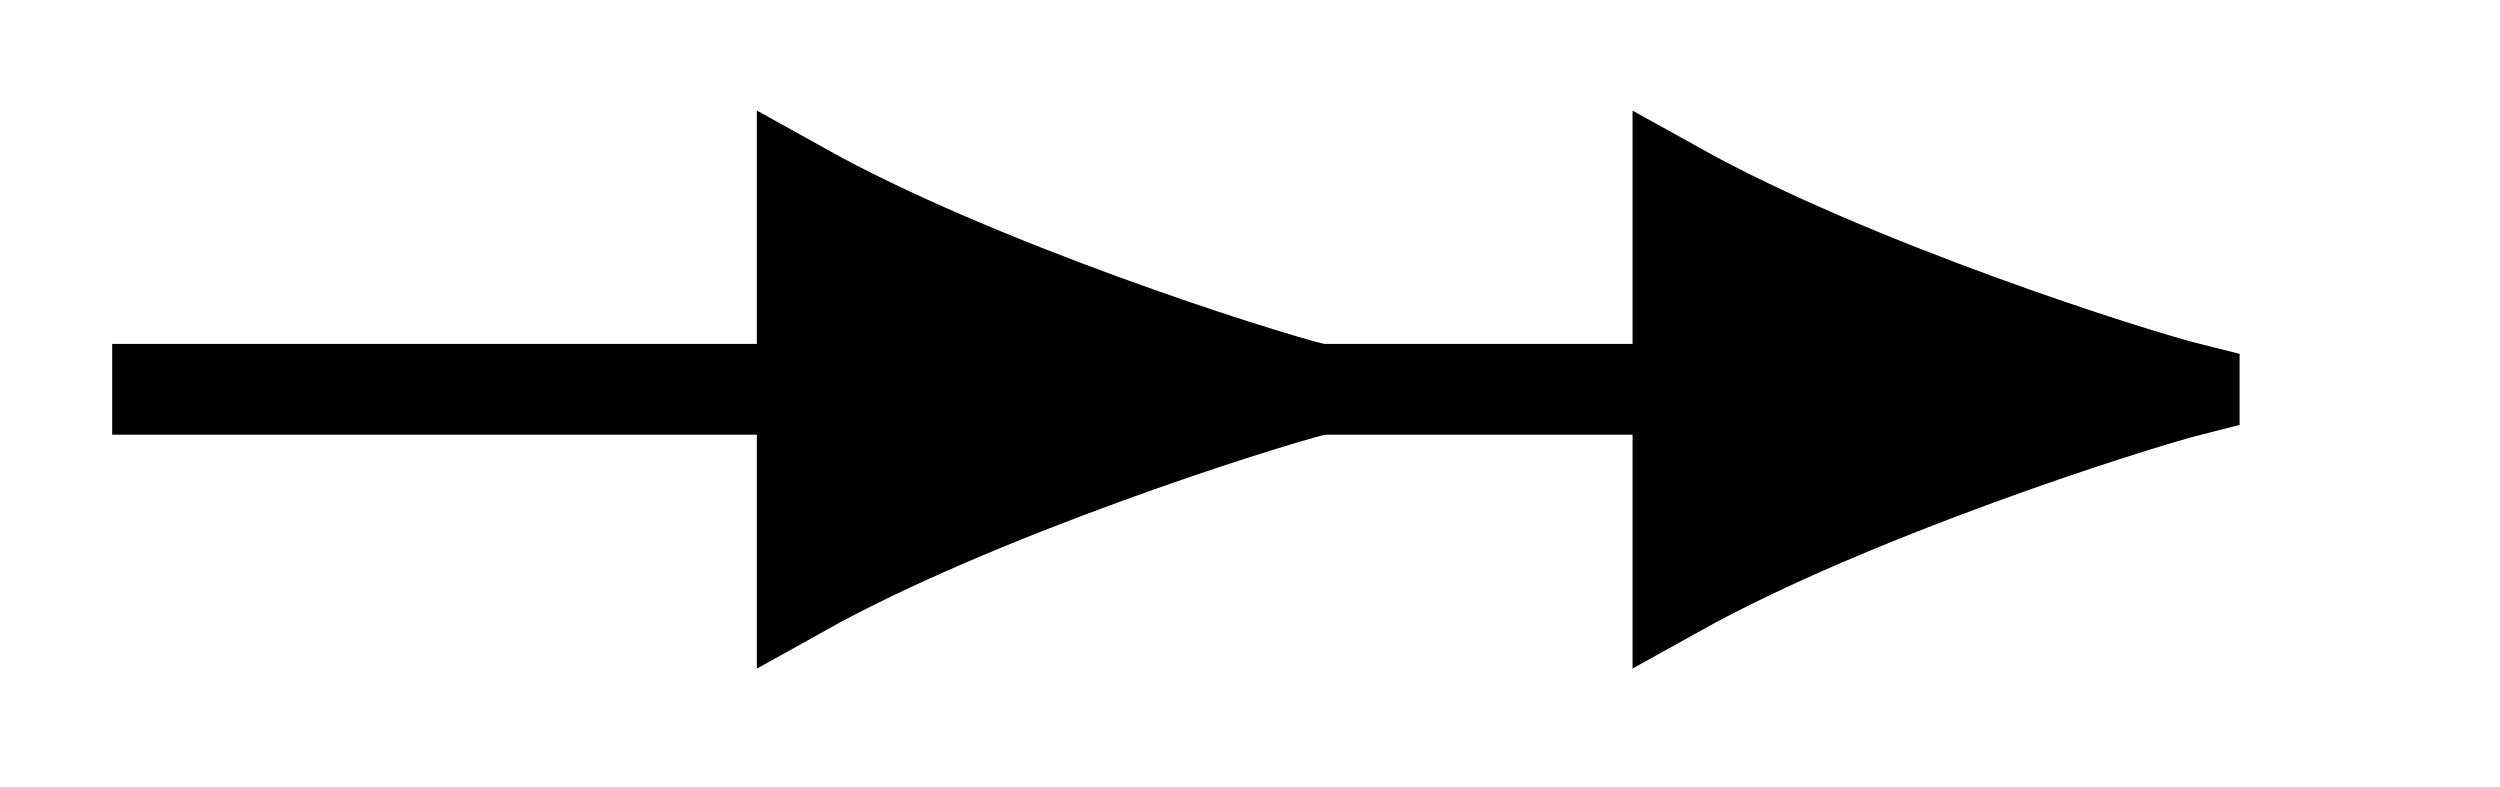 <svg xmlns="http://www.w3.org/2000/svg" width="29.268" height="9.219" viewBox="0 0 21.951 6.914" version="1.2"><defs><clipPath id="a"><path d="M0 0h21.926v6.871H0Zm0 0"/></clipPath><clipPath id="b"><path d="M3 0h18.926v6.871H3Zm0 0"/></clipPath></defs><path style="fill:none;stroke-width:.797;stroke-linecap:butt;stroke-linejoin:miter;stroke:#000;stroke-opacity:1;stroke-miterlimit:10" d="M0 2.213h13.75" transform="matrix(1 0 0 -1 .985 5.631)"/><path style="stroke:none;fill-rule:nonzero;fill:#000;fill-opacity:1" d="M11.574 3.418c-.554-.137-3.004-.918-4.531-1.77v3.543C8.57 4.34 11.02 3.56 11.574 3.418Zm0 0"/><g clip-path="url(#a)"><path style="fill:none;stroke-width:.797;stroke-linecap:butt;stroke-linejoin:miter;stroke:#000;stroke-opacity:1;stroke-miterlimit:10" d="M4.532.001C3.978.138 1.528.92.002 1.771v-3.543C1.527-.921 3.977-.14 4.531 0Zm0 0" transform="matrix(1 0 0 -1 7.042 3.42)"/></g><path style="stroke:none;fill-rule:nonzero;fill:#000;fill-opacity:1" d="M19.266 3.418c-.555-.137-3.004-.918-4.532-1.77v3.543c1.528-.851 3.977-1.632 4.532-1.773Zm0 0"/><g clip-path="url(#b)"><path style="fill:none;stroke-width:.797;stroke-linecap:butt;stroke-linejoin:miter;stroke:#000;stroke-opacity:1;stroke-miterlimit:10" d="M4.533.001C3.978.138 1.529.92 0 1.771v-3.543C1.53-.921 3.978-.14 4.533 0Zm0 0" transform="matrix(1 0 0 -1 14.733 3.42)"/></g></svg>
